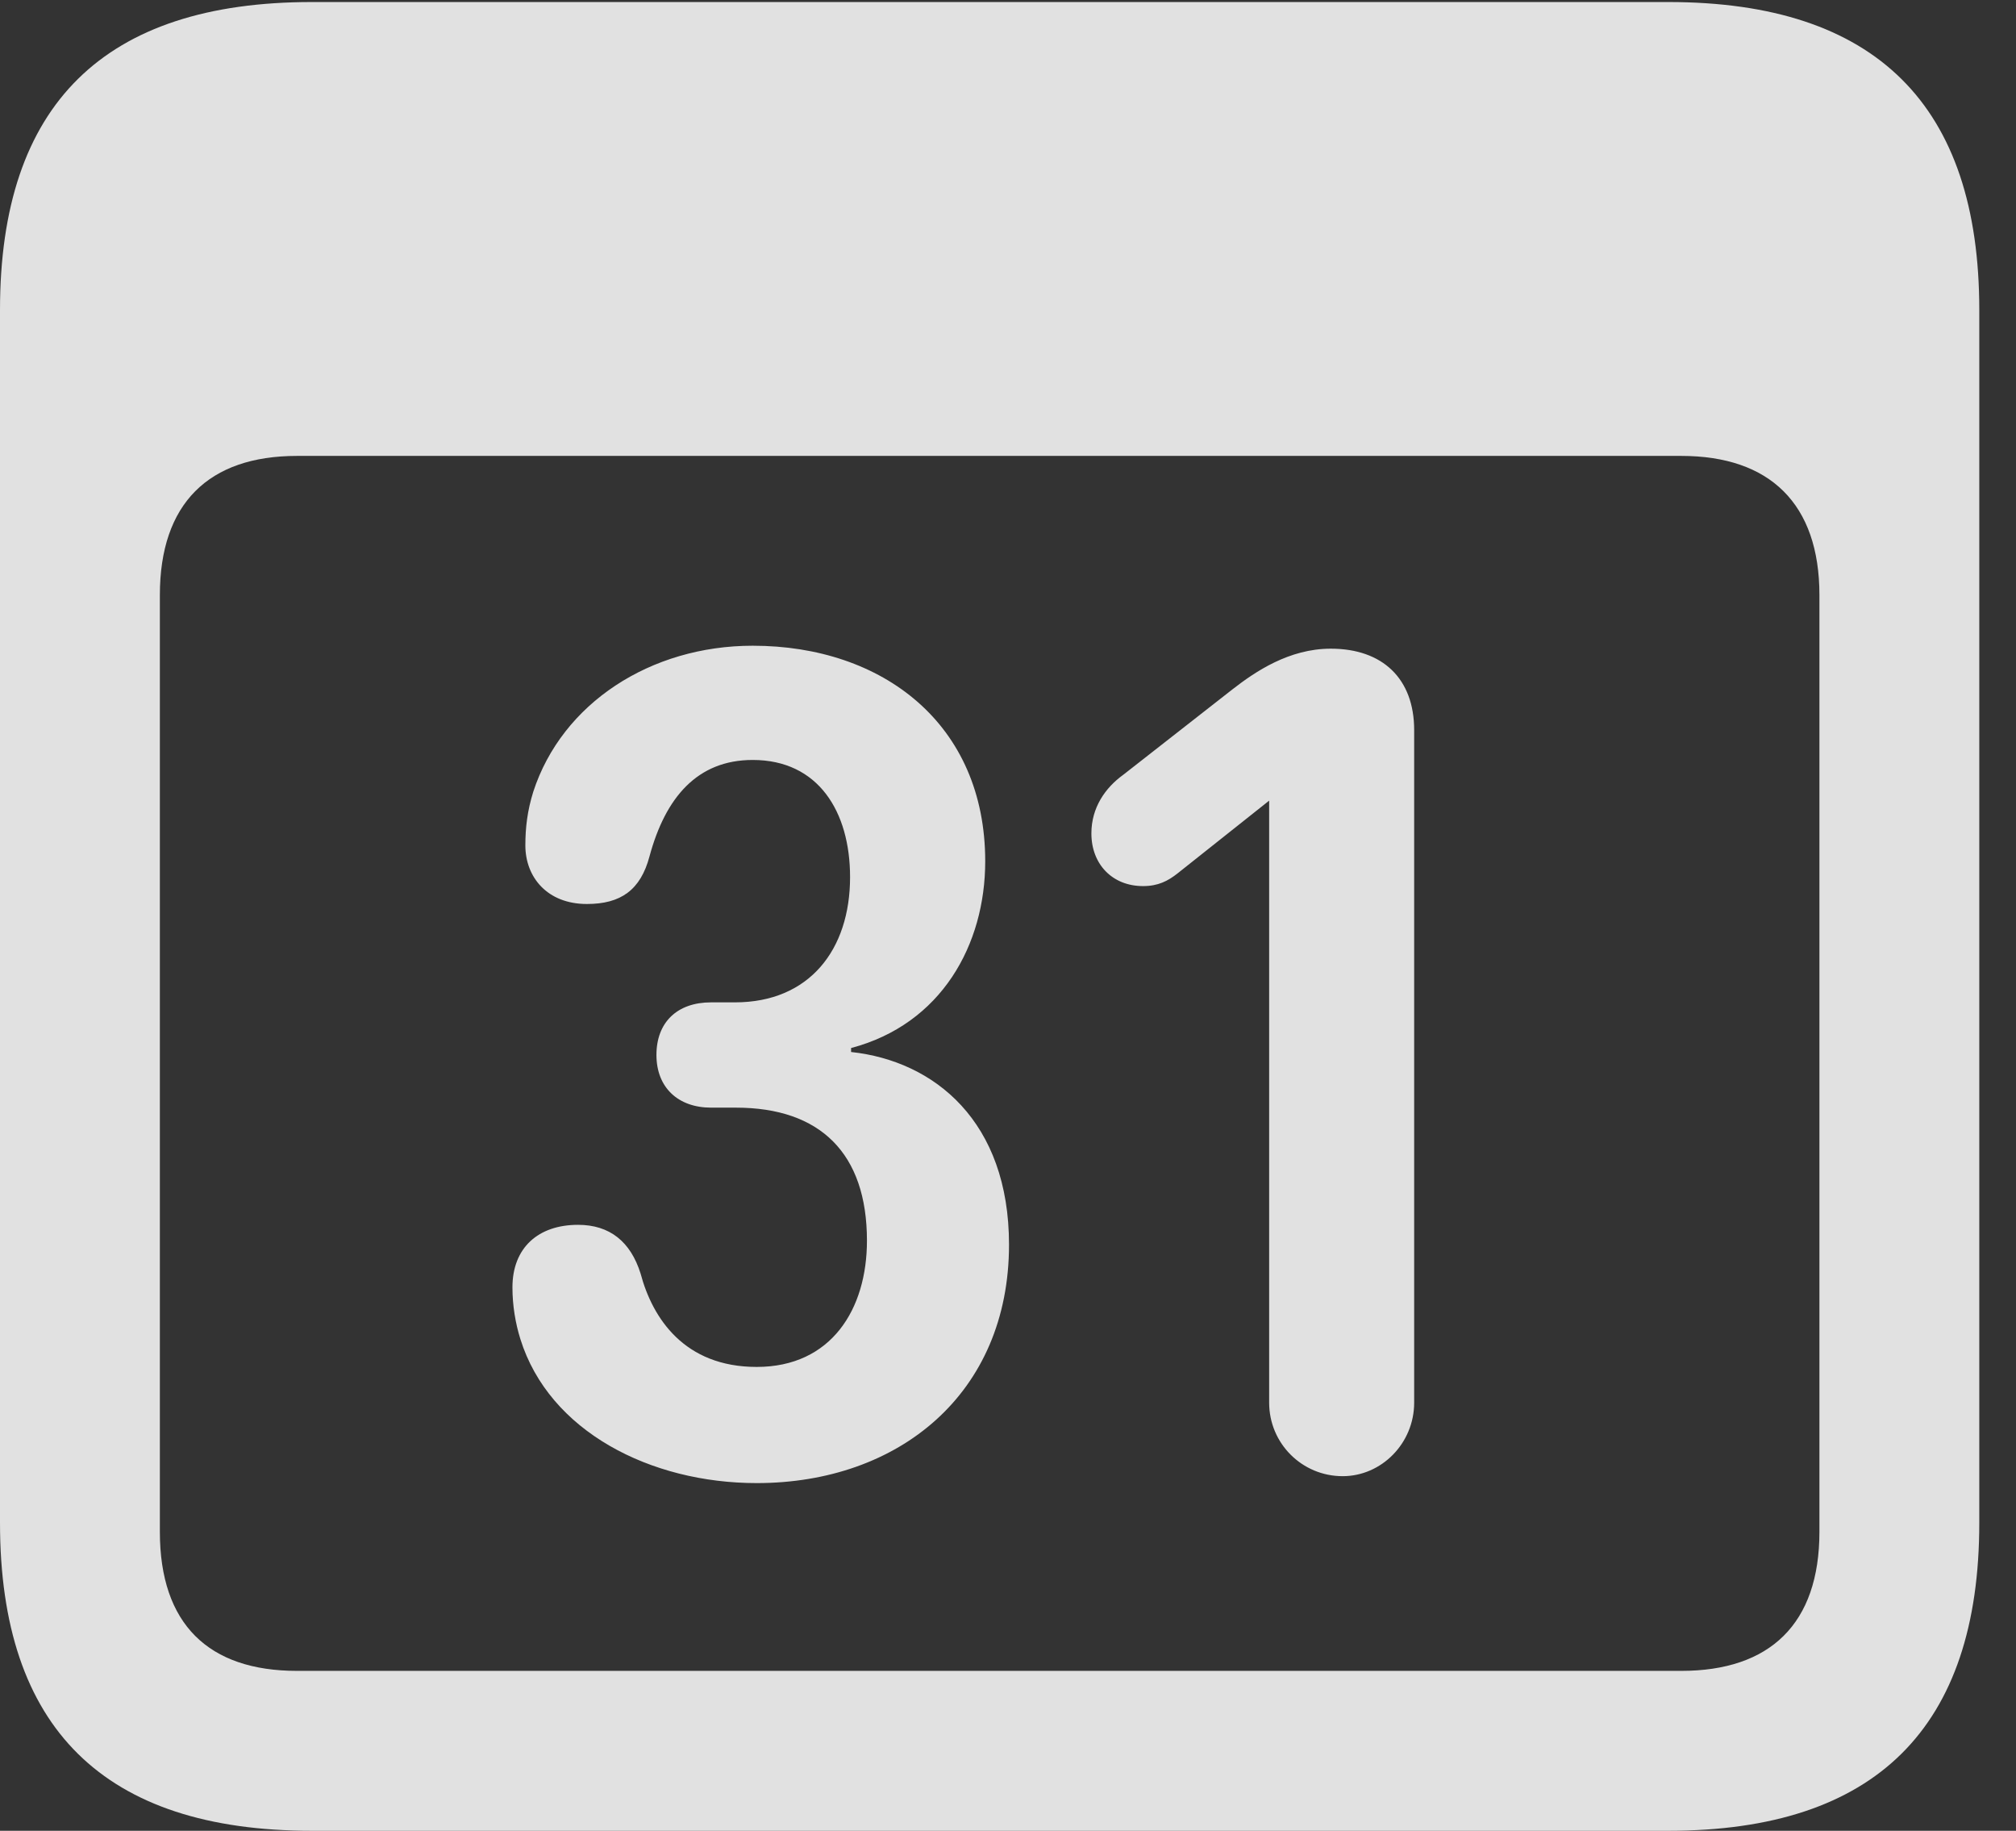 <?xml version="1.0" encoding="UTF-8"?>
<!--Generator: Apple Native CoreSVG 341-->
<!DOCTYPE svg
PUBLIC "-//W3C//DTD SVG 1.1//EN"
       "http://www.w3.org/Graphics/SVG/1.1/DTD/svg11.dtd">
<svg version="1.1" xmlns="http://www.w3.org/2000/svg" xmlns:xlink="http://www.w3.org/1999/xlink" viewBox="0 0 19.824 17.998">
 <rect x="0" y="0" width="19.824" height="17.998" fill="#333333" stroke="none"/>
 <g>
  <rect height="17.998" opacity="0" width="19.824" x="0" y="0"/>
  <path d="M3.066 17.998L16.406 17.998C18.447 17.998 19.463 16.982 19.463 14.971L19.463 3.047C19.463 1.035 18.447 0.02 16.406 0.02L3.066 0.02C1.025 0.02 0 1.025 0 3.047L0 14.971C0 16.992 1.025 17.998 3.066 17.998ZM2.92 16.426C2.051 16.426 1.572 15.967 1.572 15.059L1.572 5.85C1.572 4.951 2.051 4.482 2.92 4.482L16.533 4.482C17.402 4.482 17.891 4.951 17.891 5.85L17.891 15.059C17.891 15.967 17.402 16.426 16.533 16.426Z" fill="white" fill-opacity="0.85"/>
  <path d="M7.441 14.58C8.838 14.58 9.922 13.701 9.922 12.236C9.922 11.025 9.189 10.43 8.369 10.342L8.369 10.303C9.258 10.068 9.688 9.287 9.688 8.467C9.688 7.119 8.682 6.348 7.402 6.348C6.396 6.348 5.527 6.914 5.244 7.783C5.186 7.969 5.166 8.135 5.166 8.311C5.166 8.623 5.381 8.887 5.771 8.887C6.104 8.887 6.299 8.75 6.387 8.418C6.543 7.842 6.855 7.471 7.402 7.471C8.047 7.471 8.359 7.979 8.359 8.623C8.359 9.336 7.959 9.854 7.227 9.854L6.992 9.854C6.66 9.854 6.455 10.049 6.455 10.371C6.455 10.693 6.67 10.889 6.992 10.889L7.236 10.889C8.066 10.889 8.525 11.338 8.525 12.197C8.525 12.871 8.174 13.438 7.441 13.438C6.729 13.438 6.416 12.959 6.299 12.52C6.201 12.207 5.996 12.041 5.684 12.041C5.293 12.041 5.039 12.266 5.039 12.656C5.039 12.832 5.068 13.008 5.117 13.164C5.4 14.072 6.396 14.58 7.441 14.58ZM13.203 14.512C13.584 14.512 13.906 14.19 13.906 13.789L13.906 7.178C13.906 6.67 13.594 6.377 13.086 6.377C12.676 6.377 12.344 6.602 12.119 6.777L11.045 7.617C10.869 7.744 10.732 7.939 10.732 8.193C10.732 8.496 10.938 8.711 11.24 8.711C11.387 8.711 11.484 8.662 11.582 8.584L12.48 7.871L12.48 13.789C12.48 14.19 12.803 14.512 13.203 14.512Z" fill="white" fill-opacity="0.85"/>
 </g>
</svg>
